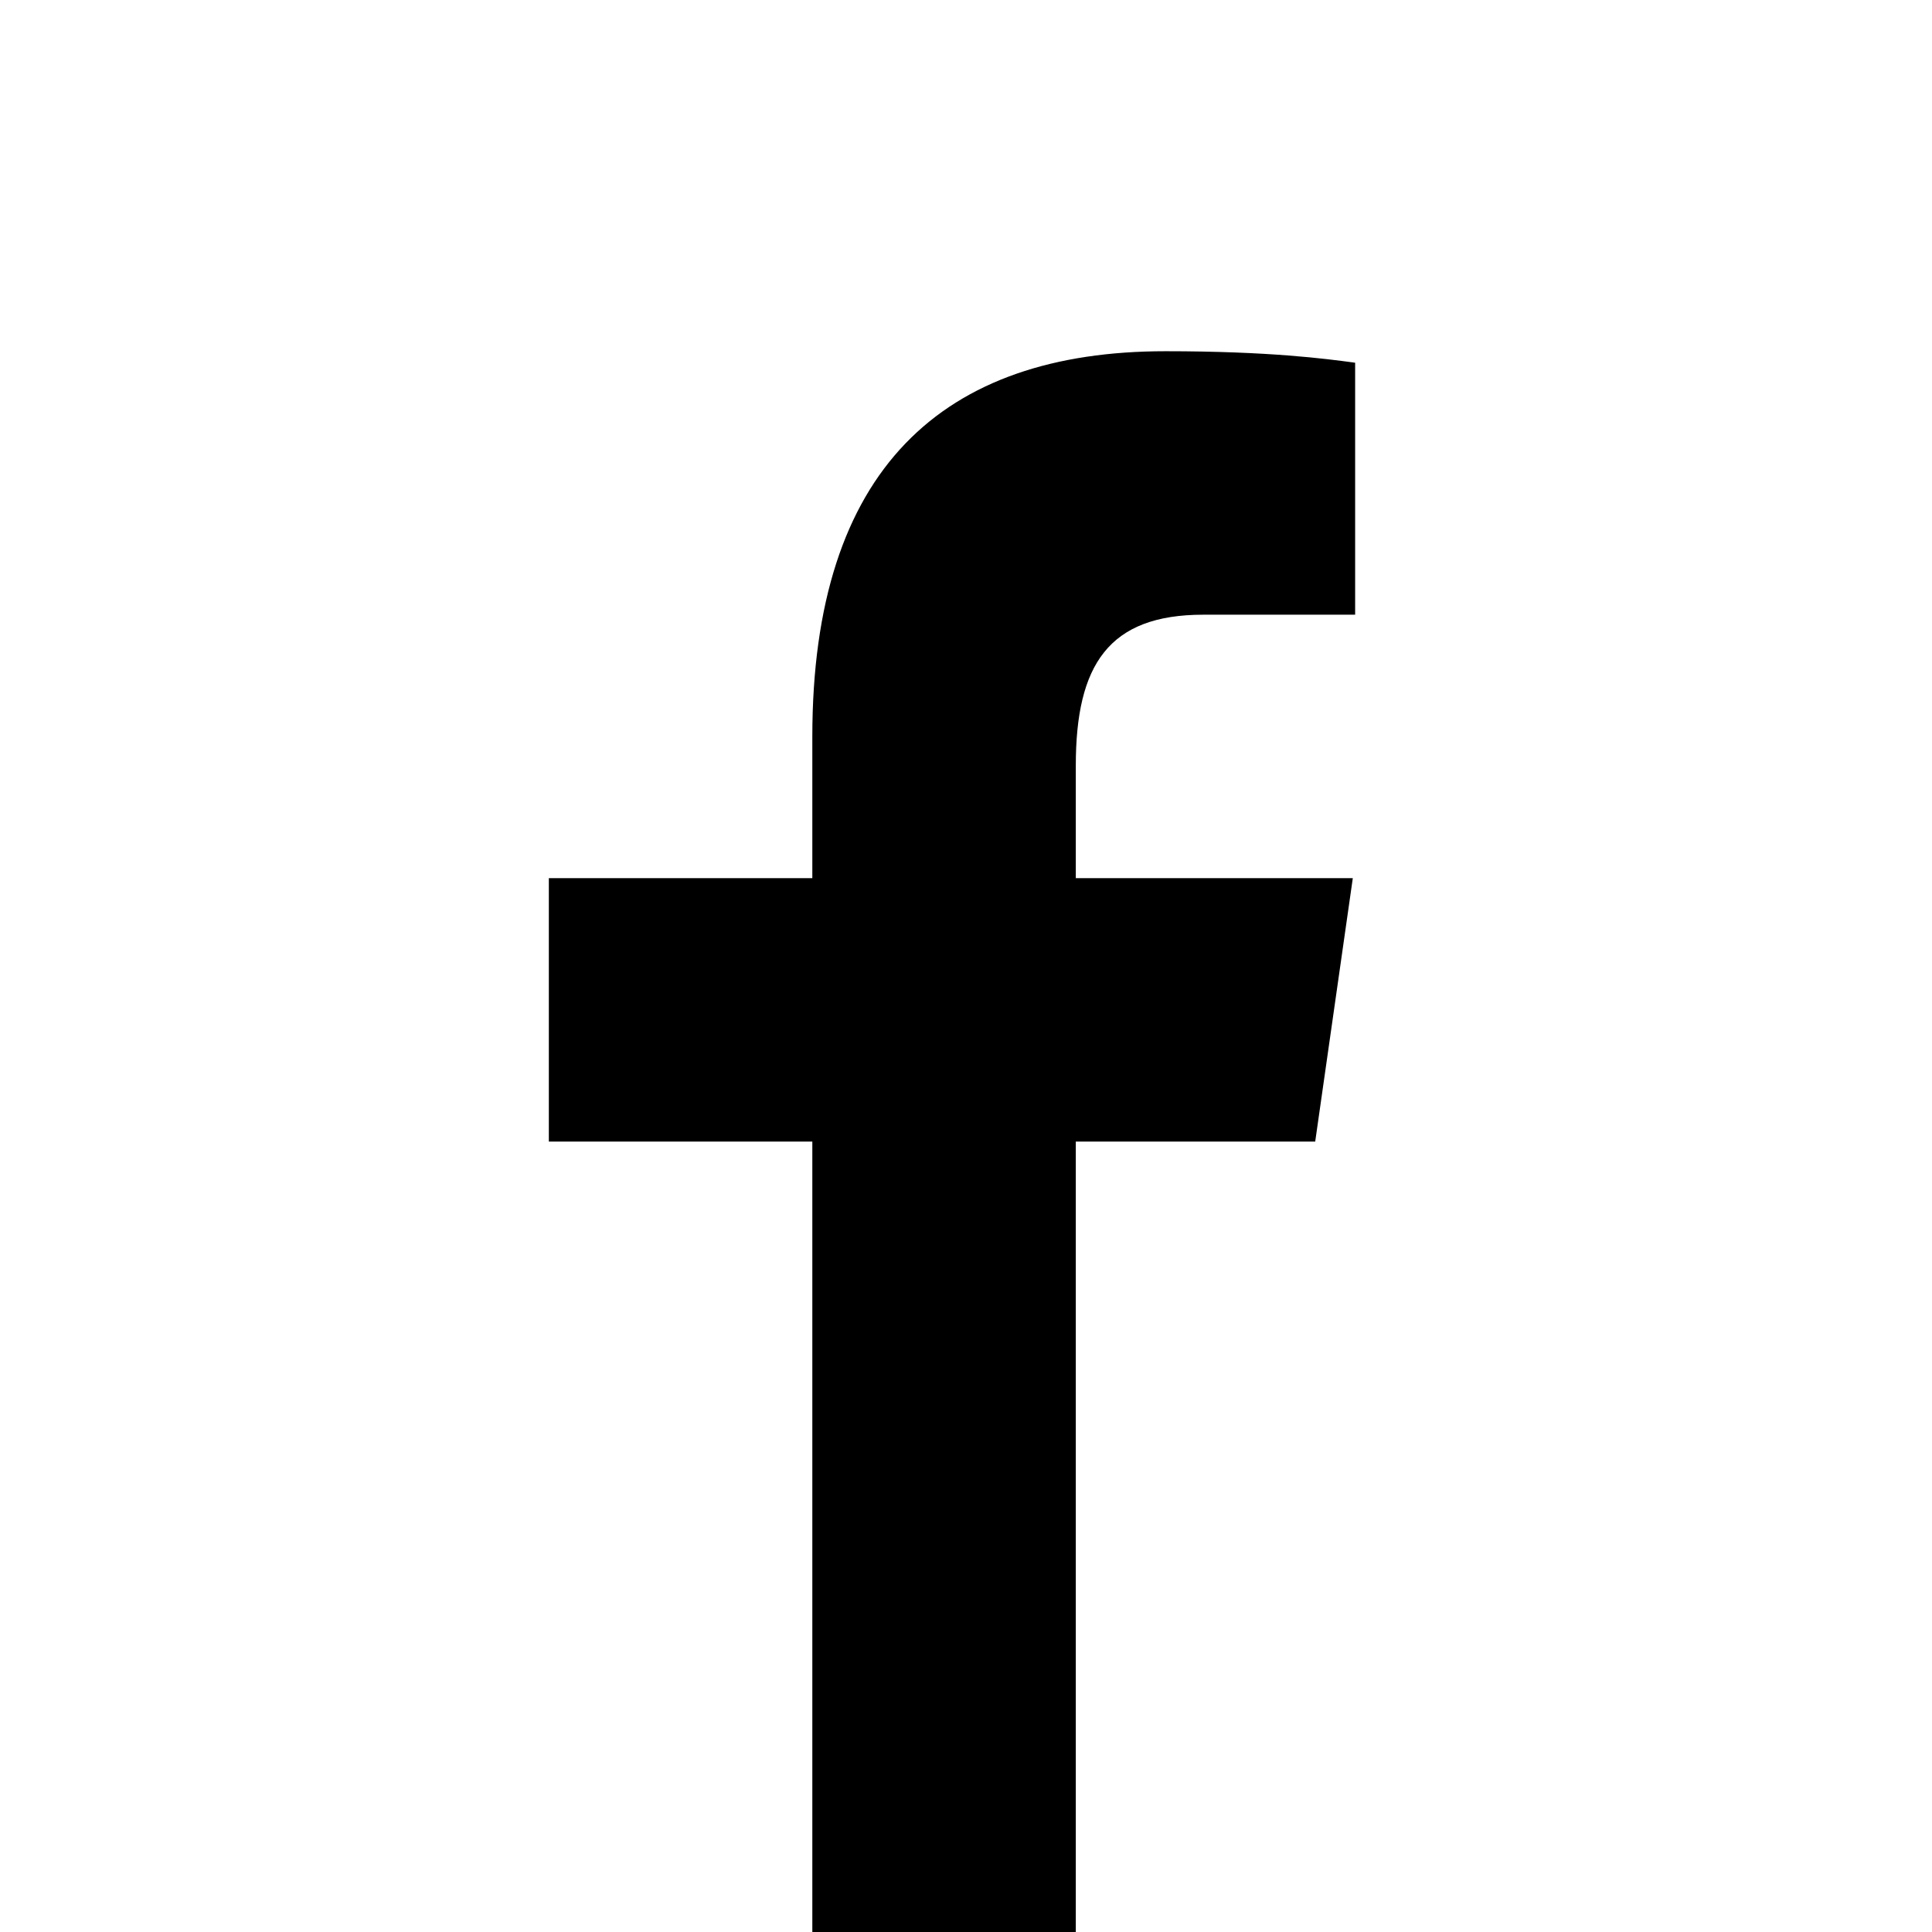 <svg width="24" height="24" viewBox="0 0 24 24" fill="none" xmlns="http://www.w3.org/2000/svg">
<path d="M10.091 14.181V24H13.364V14.181H16.338L16.805 10.909H13.364V9.51C13.364 8.256 13.774 7.636 14.948 7.636H16.834V4.506L16.814 4.503C16.475 4.458 15.776 4.363 14.478 4.363C11.712 4.363 10.091 5.824 10.091 9.151V10.909H6.818V14.181H10.091Z" fill="black"/>
</svg>
